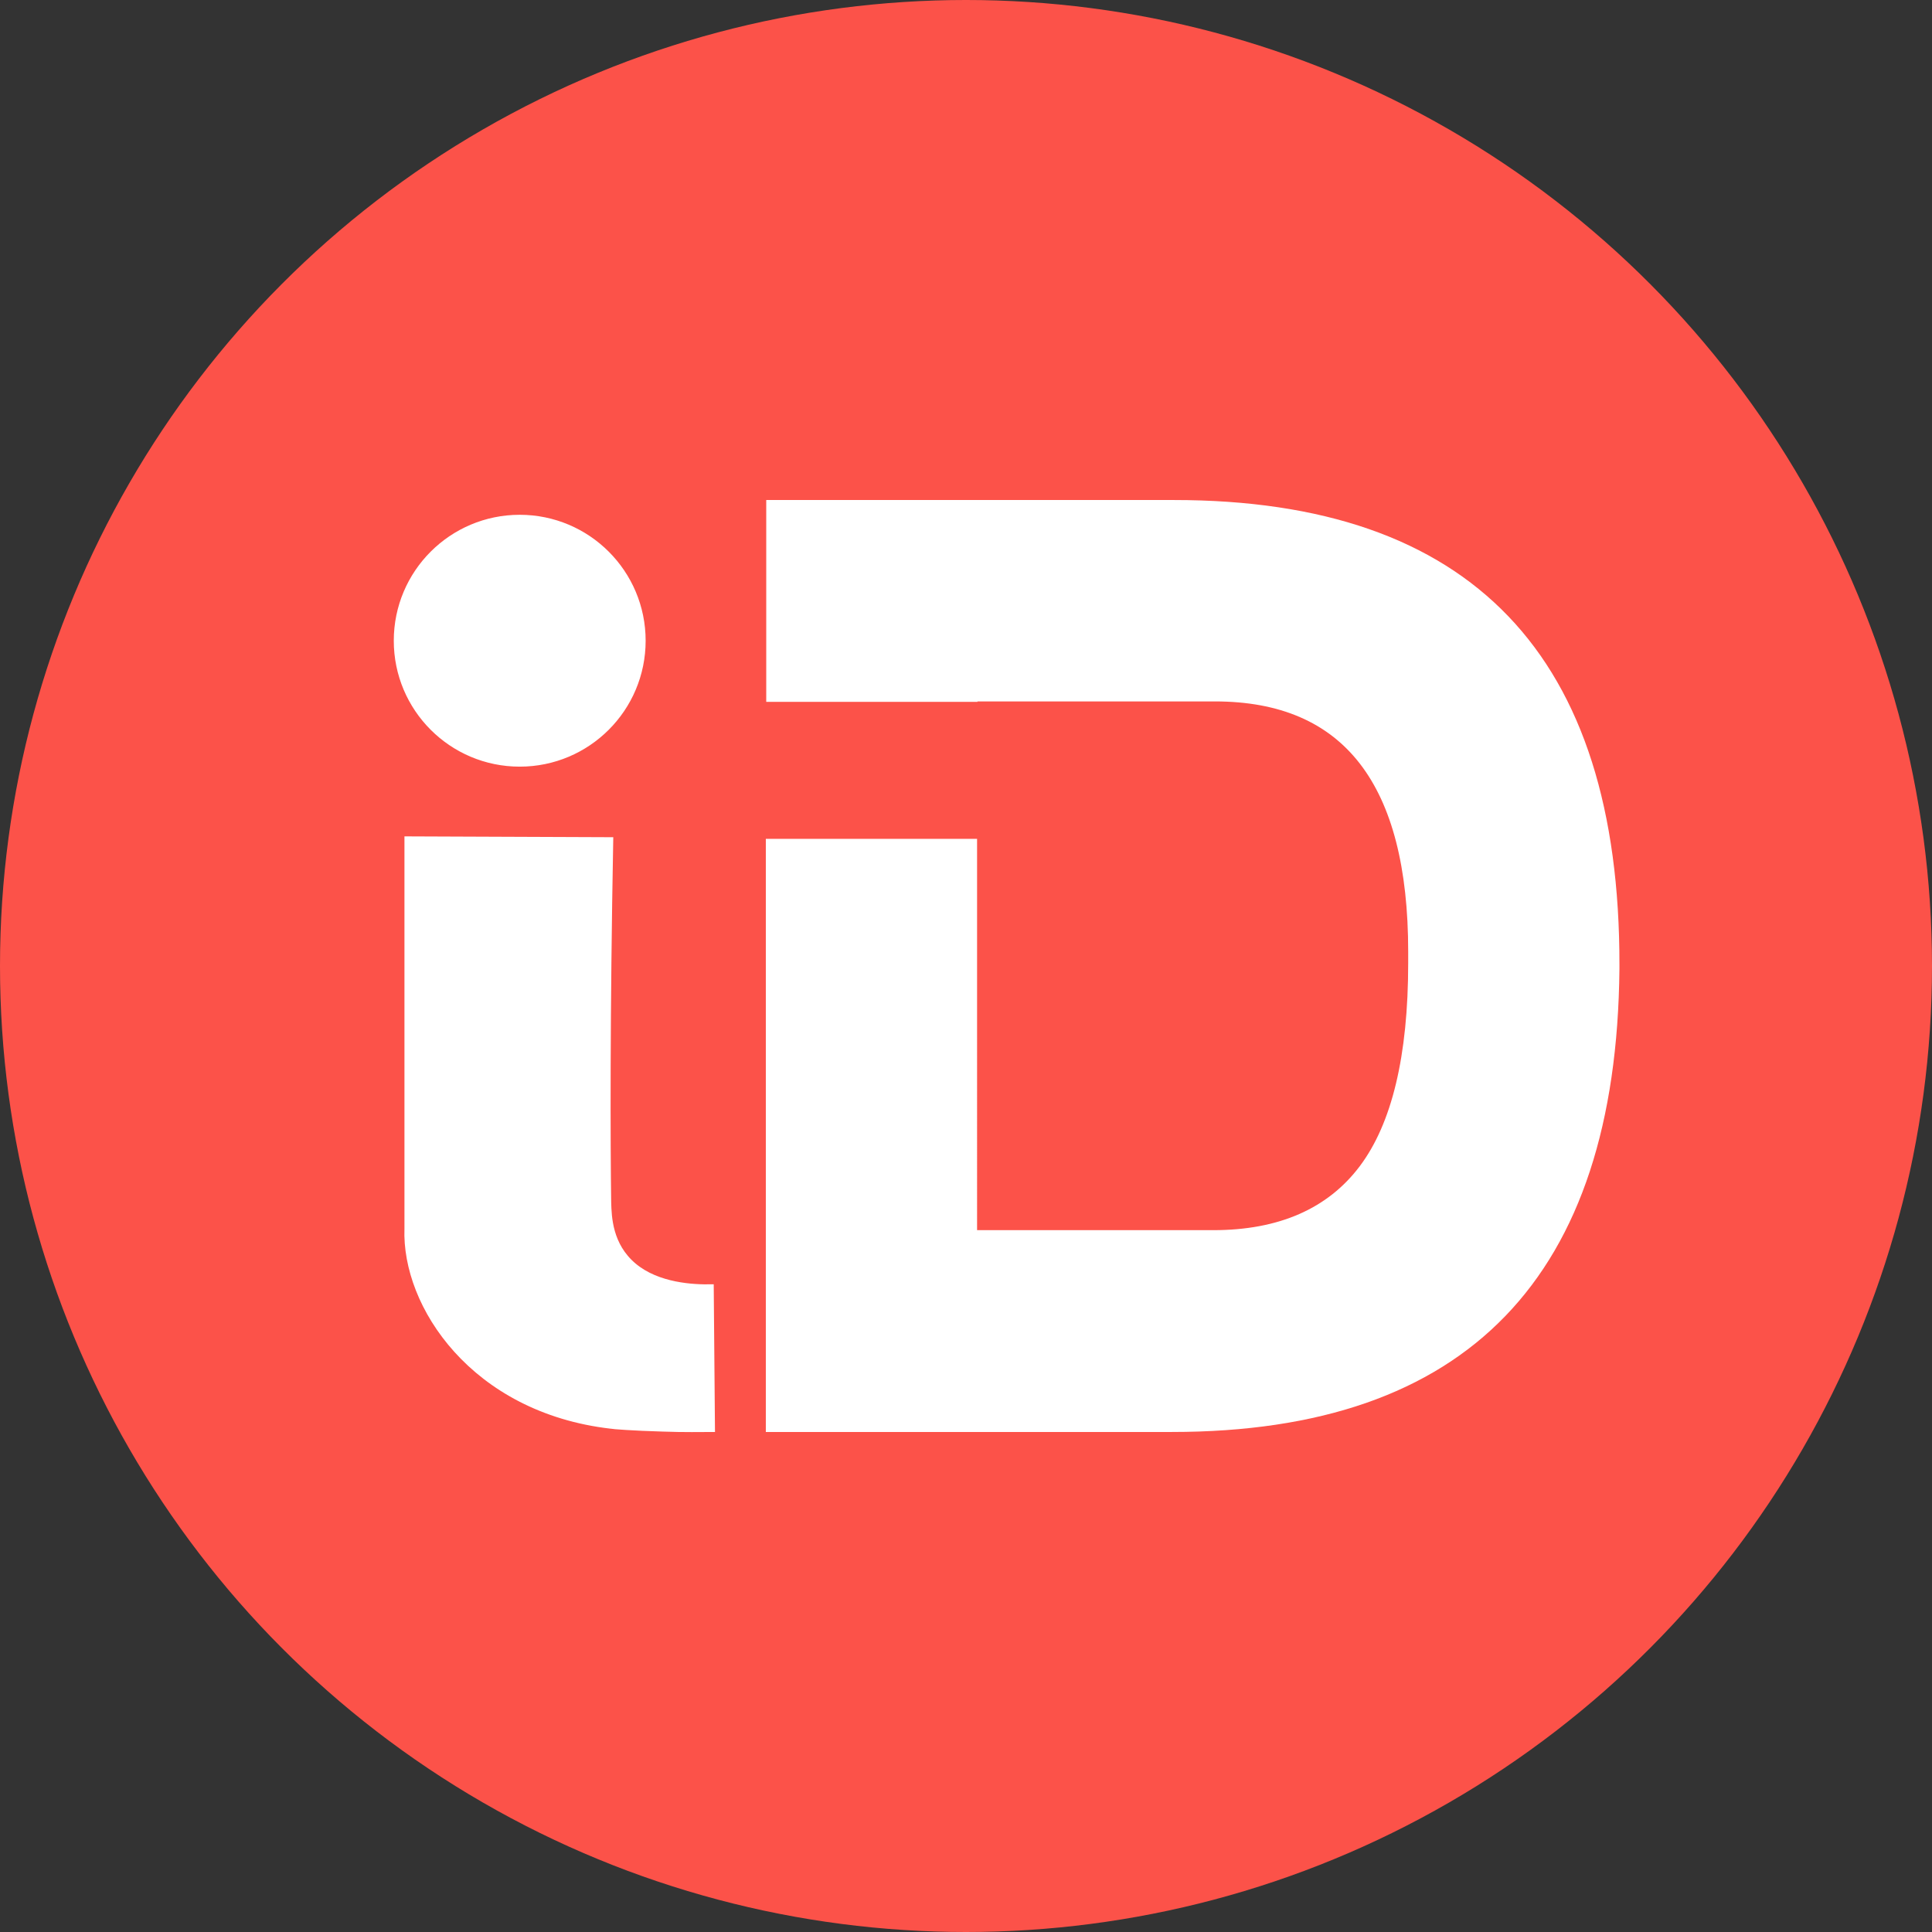 <?xml version="1.0" encoding="utf-8"?>
<!-- Generator: Adobe Illustrator 23.0.0, SVG Export Plug-In . SVG Version: 6.00 Build 0)  -->
<svg version="1.1" id="Layer_1" xmlns="http://www.w3.org/2000/svg" xmlns:xlink="http://www.w3.org/1999/xlink" x="0px" y="0px"
	 viewBox="0 0 471 471" style="enable-background:new 0 0 471 471;" xml:space="preserve">
<rect x="0" y="0" width="471" height="471" fill="#333333" stroke="none"/>
<style type="text/css">
	.st0{fill:#FC5249;}
	.st1{fill:#FFFFFF;stroke:#FFFFFF;stroke-miterlimit:10;}
</style>
<title>Asset 1</title>
<g>
	<g id="Layer_1-2">
		<circle class="st0" cx="235.5" cy="235.5" r="235.5"/>
		<g>
			<circle class="st1" cx="126.7" cy="156.2" r="30.2"/>
			<path class="st1" d="M99.1,204.4l49.9,0.2c-0.8,42.8-0.7,74.8-0.5,88.5c0.1,3.6,0.3,10.4,6.1,15.3s14.5,5.3,18.9,5.2l0.3,35
				c-2.7,0-7,0.1-12.3-0.1c-7.1-0.2-12.3-0.6-12.6-0.7c-33.6-3.9-50.5-29.5-49.8-48.3C99.1,267.8,99.1,236.1,99.1,204.4z"/>
			<path class="st1" d="M286.2,122.4h-98.9v48.2h50.5v-0.1h58.4c31.8,0,47.6,20.5,47.6,61.5v2.8c0,22.7-4,39.3-11.9,49.8
				s-20,15.8-36.1,15.8h-58.1V205h-50.5v143.6h98.5c71.7,0,107.9-37.5,108.6-112.4v-1C394.4,160,358.4,122.4,286.2,122.4z"/>
		</g>
	</g>
</g>
</svg>
